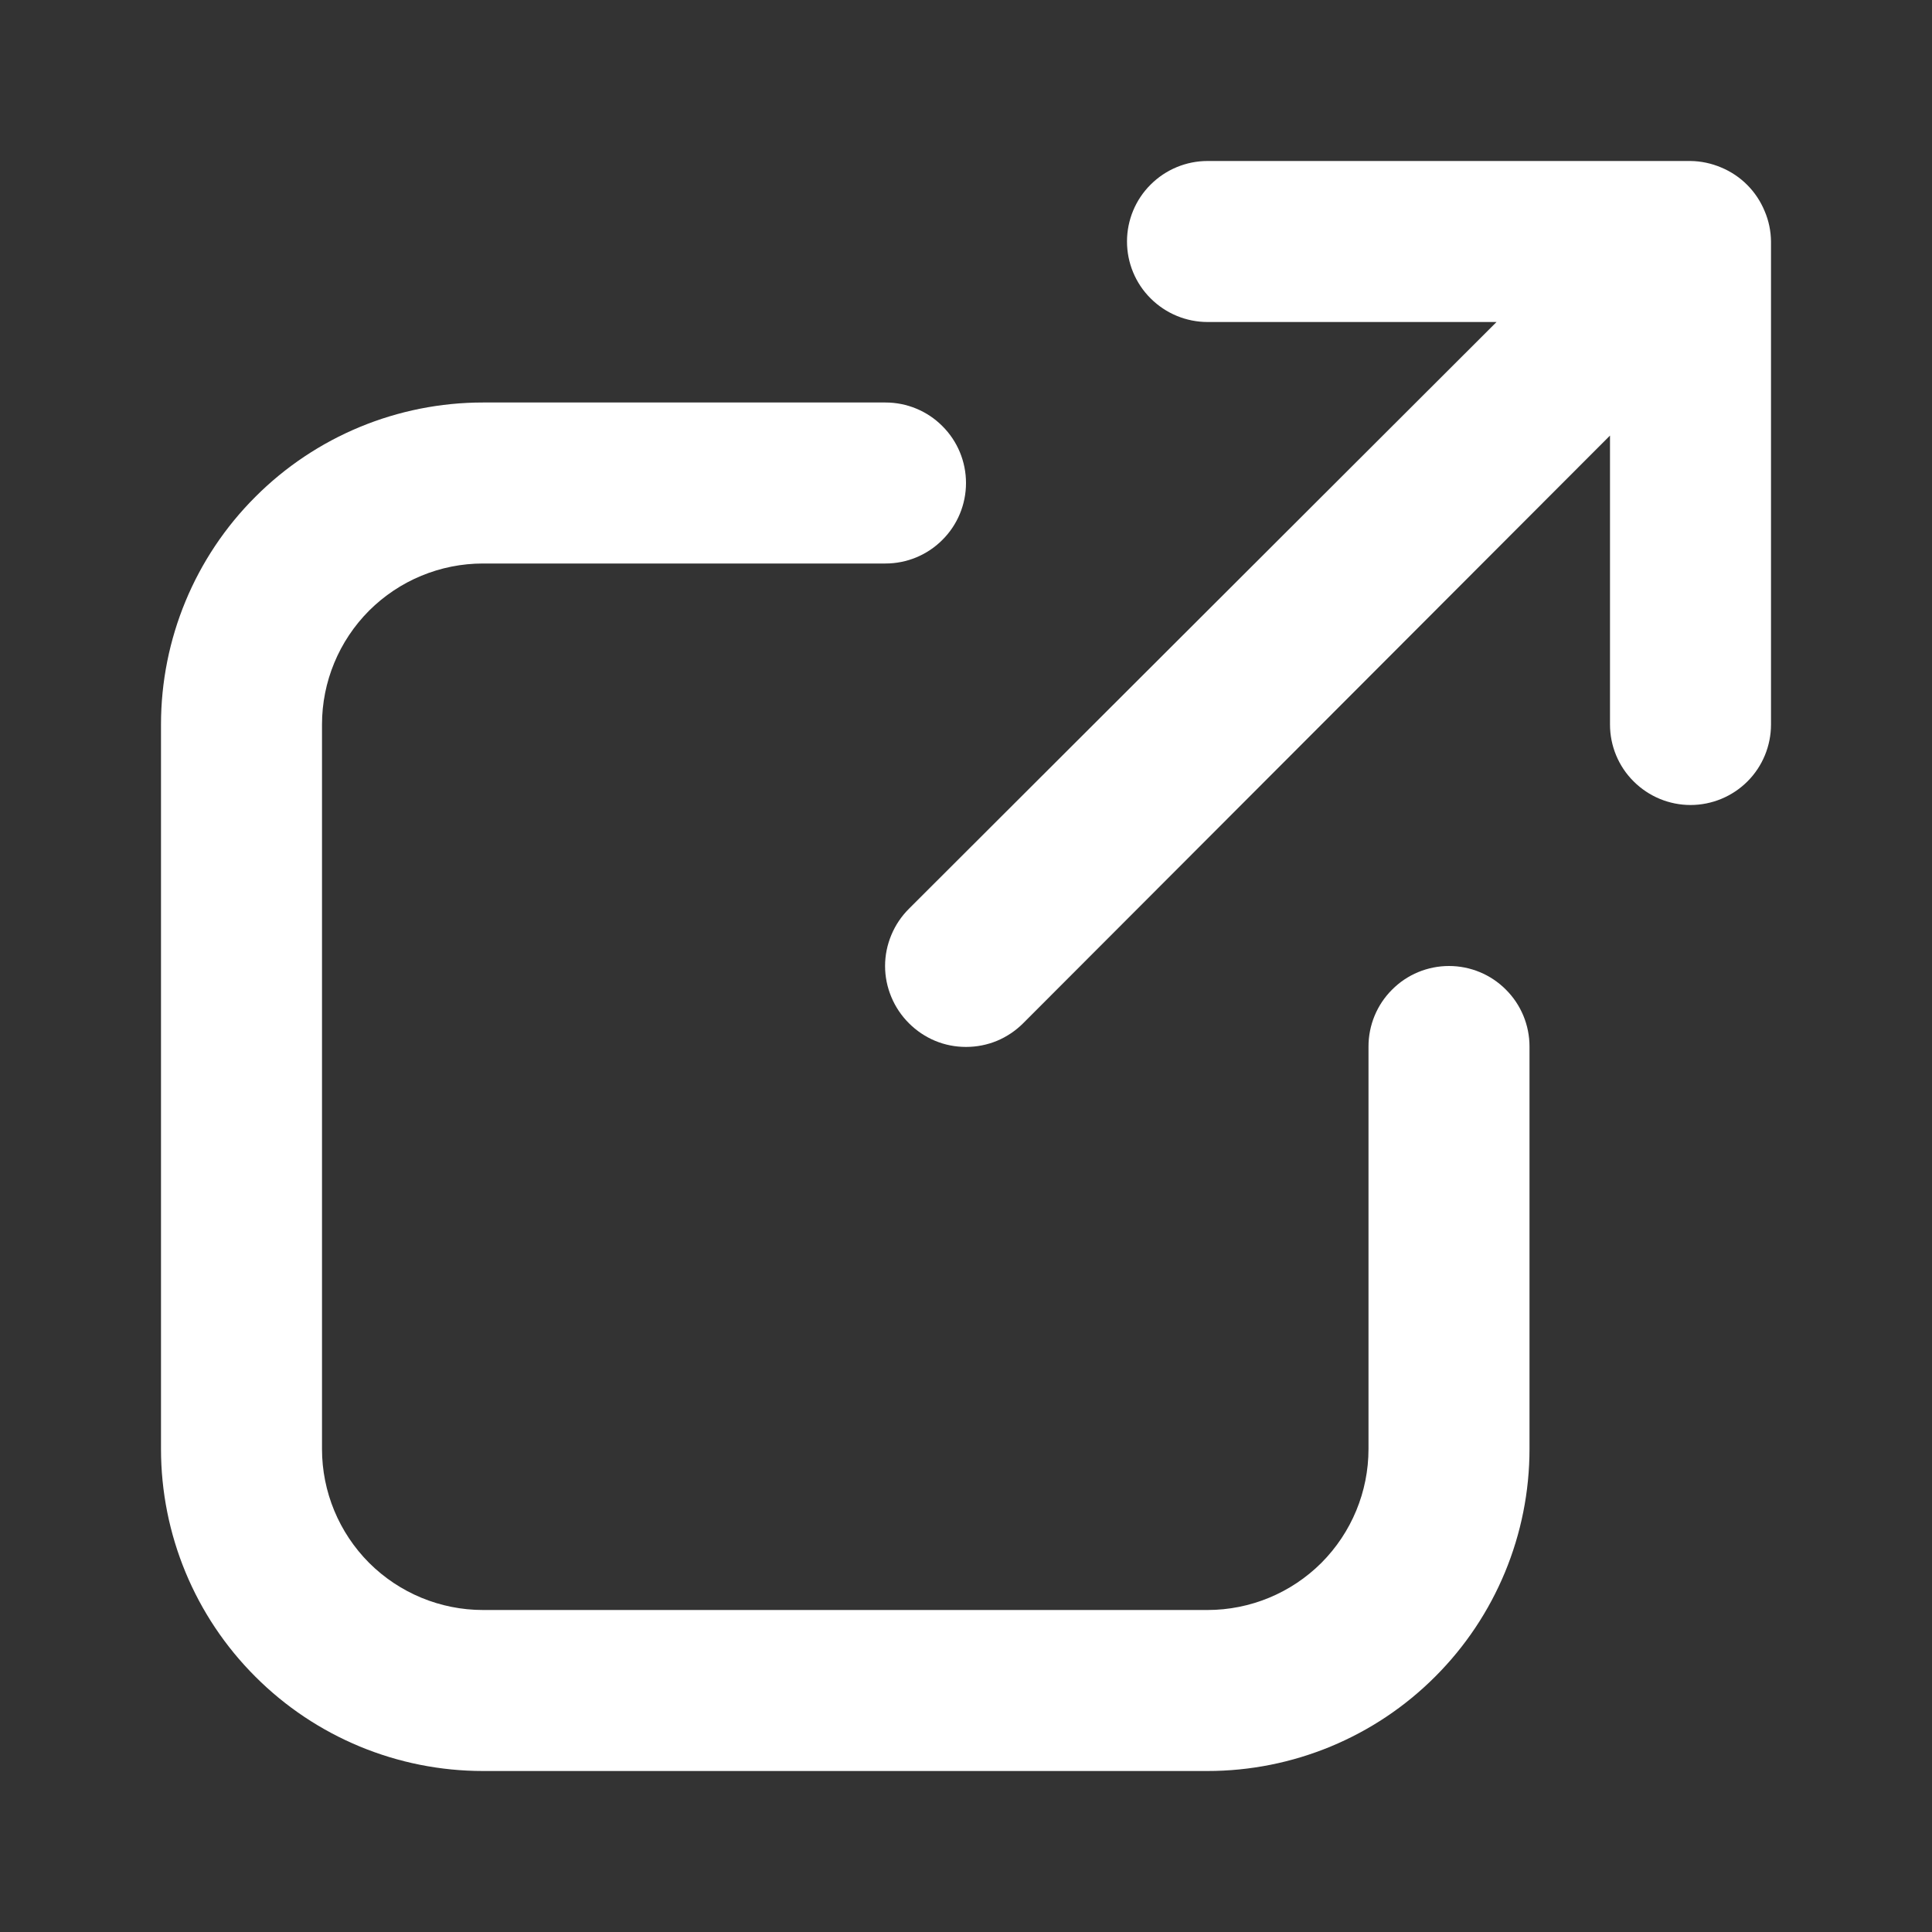 <svg viewBox="0 0 18 18" fill="none" xmlns="http://www.w3.org/2000/svg">
<rect x="0" y="0" width="18" height="18" fill="#333333" stroke="none"/>
<path d="M13.5 9C13.301 9 13.11 9.079 12.97 9.22C12.829 9.36 12.75 9.551 12.75 9.75V13.5C12.75 13.898 12.592 14.279 12.311 14.561C12.029 14.842 11.648 15 11.25 15H4.5C4.102 15 3.721 14.842 3.439 14.561C3.158 14.279 3 13.898 3 13.5V6.75C3 6.352 3.158 5.971 3.439 5.689C3.721 5.408 4.102 5.25 4.5 5.25H8.25C8.449 5.25 8.64 5.171 8.78 5.03C8.921 4.89 9 4.699 9 4.5C9 4.301 8.921 4.11 8.78 3.97C8.64 3.829 8.449 3.75 8.25 3.75H4.5C3.704 3.75 2.941 4.066 2.379 4.629C1.816 5.191 1.5 5.954 1.5 6.75V13.5C1.5 14.296 1.816 15.059 2.379 15.621C2.941 16.184 3.704 16.5 4.5 16.5H11.25C12.046 16.5 12.809 16.184 13.371 15.621C13.934 15.059 14.25 14.296 14.25 13.5V9.75C14.25 9.551 14.171 9.36 14.03 9.22C13.89 9.079 13.699 9 13.5 9Z" fill="#fff"/>
<path d="M16.44 1.965C16.364 1.782 16.219 1.636 16.035 1.56C15.945 1.522 15.848 1.501 15.75 1.5H11.25C11.052 1.5 10.861 1.579 10.72 1.72C10.579 1.86 10.5 2.051 10.5 2.25C10.5 2.449 10.579 2.64 10.72 2.78C10.861 2.921 11.052 3 11.25 3H13.943L8.468 8.467C8.398 8.537 8.342 8.62 8.304 8.712C8.266 8.803 8.246 8.901 8.246 9C8.246 9.099 8.266 9.197 8.304 9.288C8.342 9.38 8.398 9.463 8.468 9.533C8.538 9.603 8.621 9.659 8.712 9.697C8.803 9.735 8.901 9.754 9 9.754C9.099 9.754 9.197 9.735 9.289 9.697C9.38 9.659 9.463 9.603 9.533 9.533L15 4.058V6.75C15 6.949 15.079 7.14 15.22 7.28C15.361 7.421 15.552 7.5 15.75 7.5C15.949 7.5 16.14 7.421 16.281 7.28C16.421 7.14 16.5 6.949 16.5 6.75V2.25C16.499 2.152 16.479 2.055 16.44 1.965Z" fill="#fff"/>
</svg>
